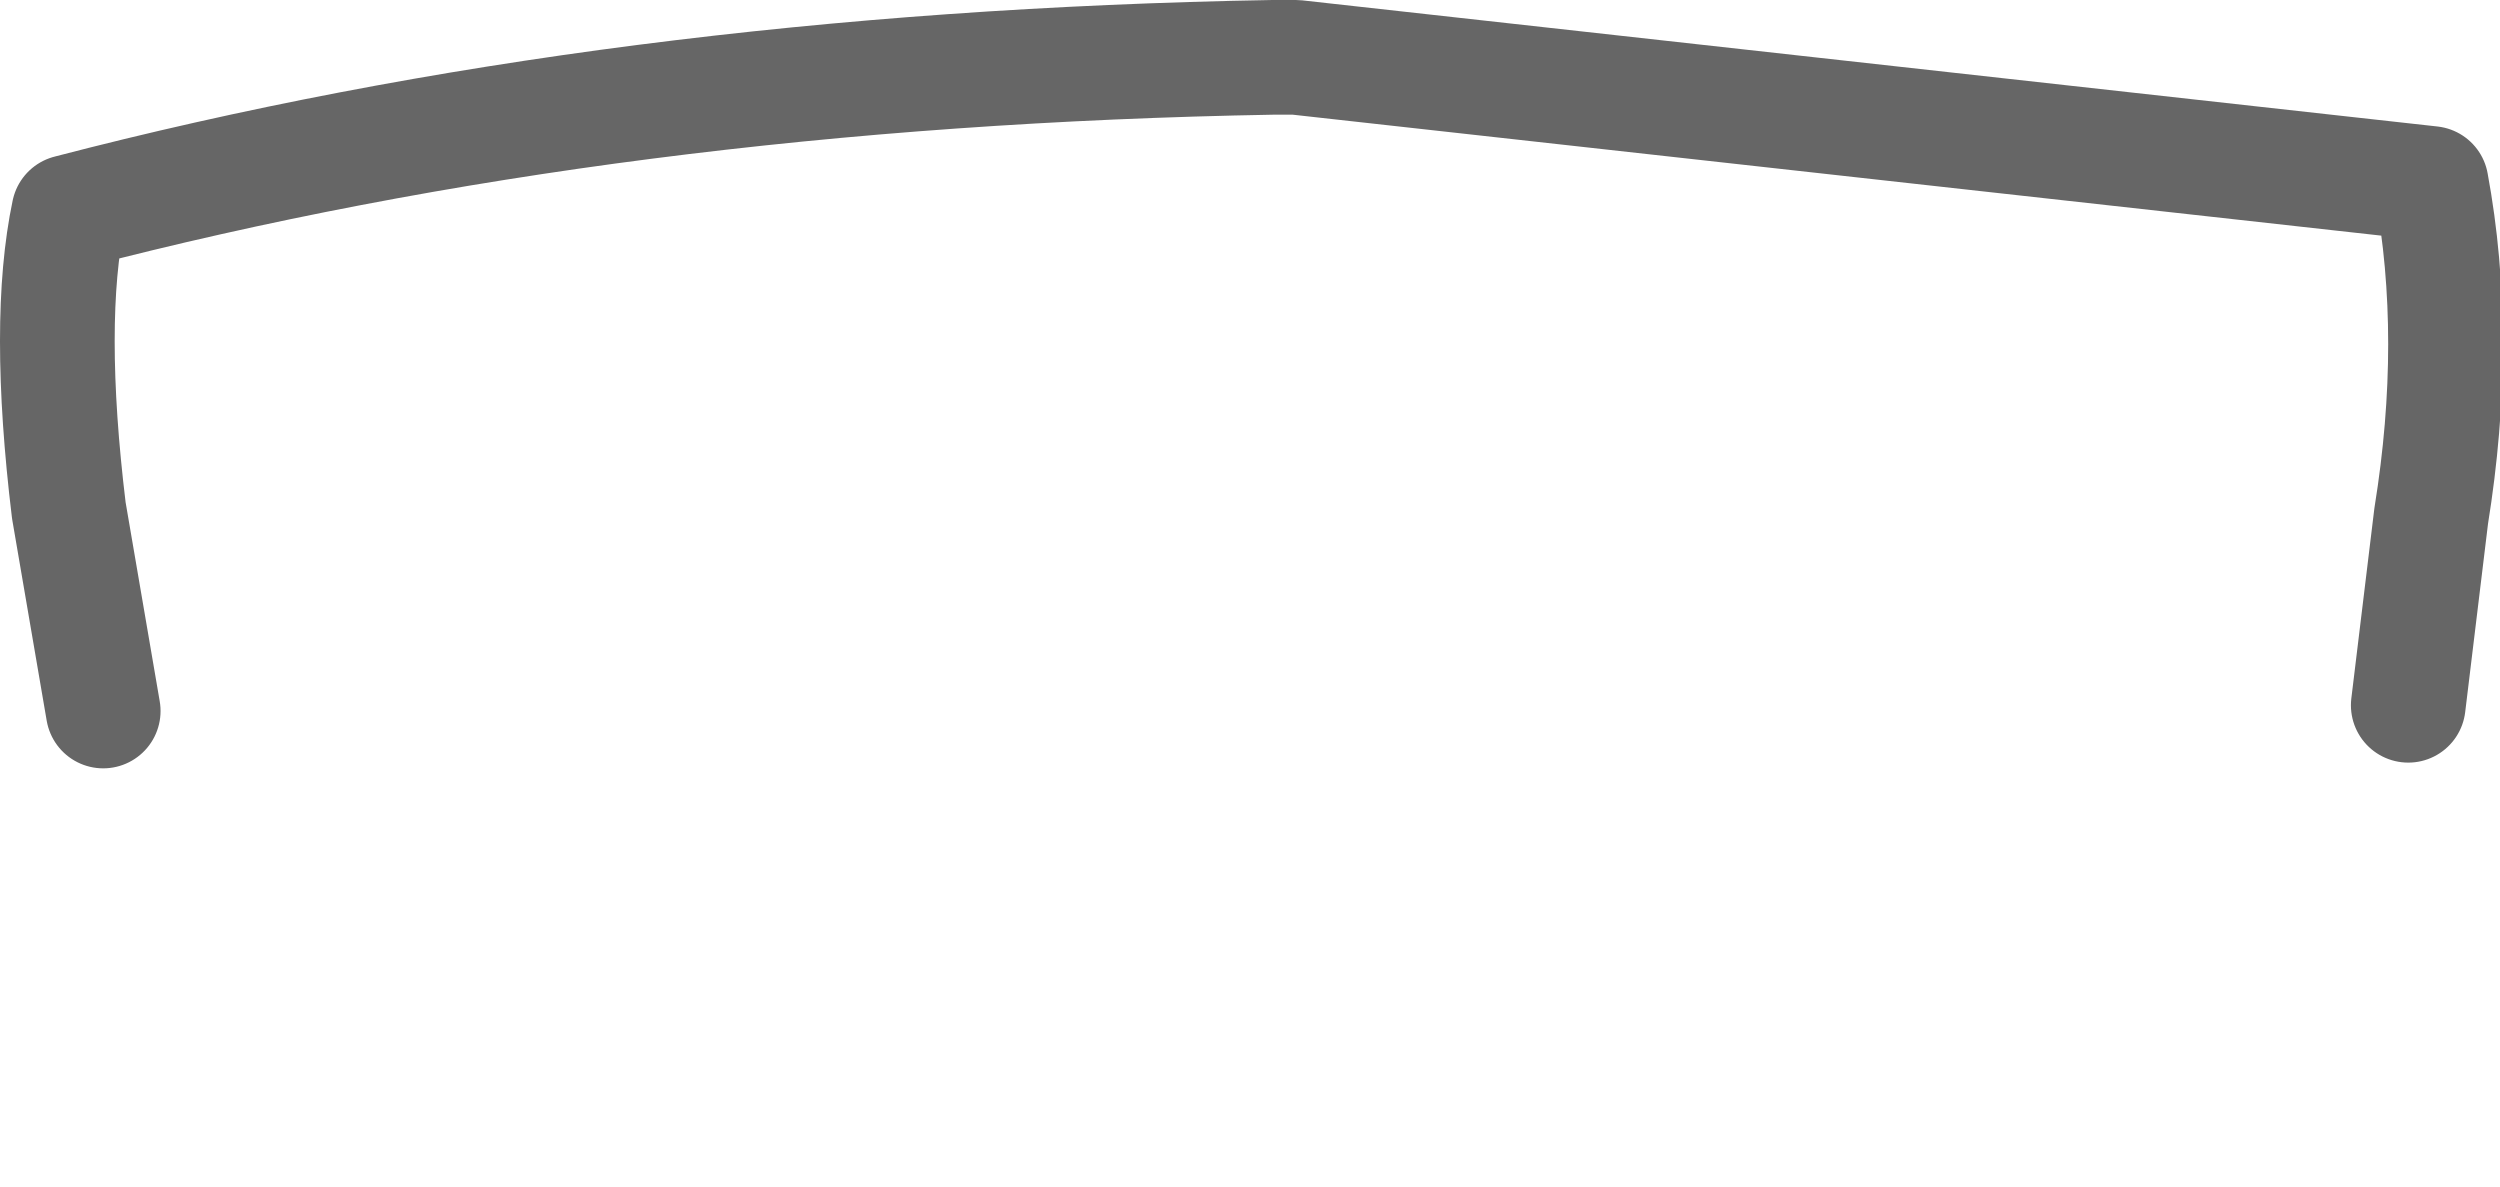 <?xml version="1.0" encoding="UTF-8" standalone="no"?>
<svg xmlns:xlink="http://www.w3.org/1999/xlink" height="10.35px" width="21.8px" xmlns="http://www.w3.org/2000/svg">
  <g transform="matrix(1.0, 0.0, 0.0, 1.0, 11.05, 8.85)">
    <path d="M-10.15 -2.65 L-10.45 -4.4 Q-10.65 -6.05 -10.45 -7.0 -5.65 -8.25 0.05 -8.35 L0.25 -8.35 10.15 -7.25 Q10.4 -5.9 10.15 -4.35 L9.95 -2.7 Q10.05 -1.65 9.25 -0.7 8.65 -0.1 0.85 1.0 -7.35 2.05 -8.7 1.0 -9.45 0.4 -9.85 -0.65 -10.25 -1.65 -10.15 -2.65" fill="#ffffff" fill-opacity="0.0" fill-rule="evenodd" stroke="none"/>
    <path d="M9.95 -2.7 L10.15 -4.35 Q10.4 -5.9 10.15 -7.25 L0.25 -8.35 0.05 -8.35 Q-5.65 -8.25 -10.45 -7.0 -10.65 -6.05 -10.45 -4.4 L-10.15 -2.65" fill="none" stroke="#000000" stroke-linecap="round" stroke-linejoin="round" stroke-opacity="0.6" stroke-width="1.0"/>
  </g>
</svg>
